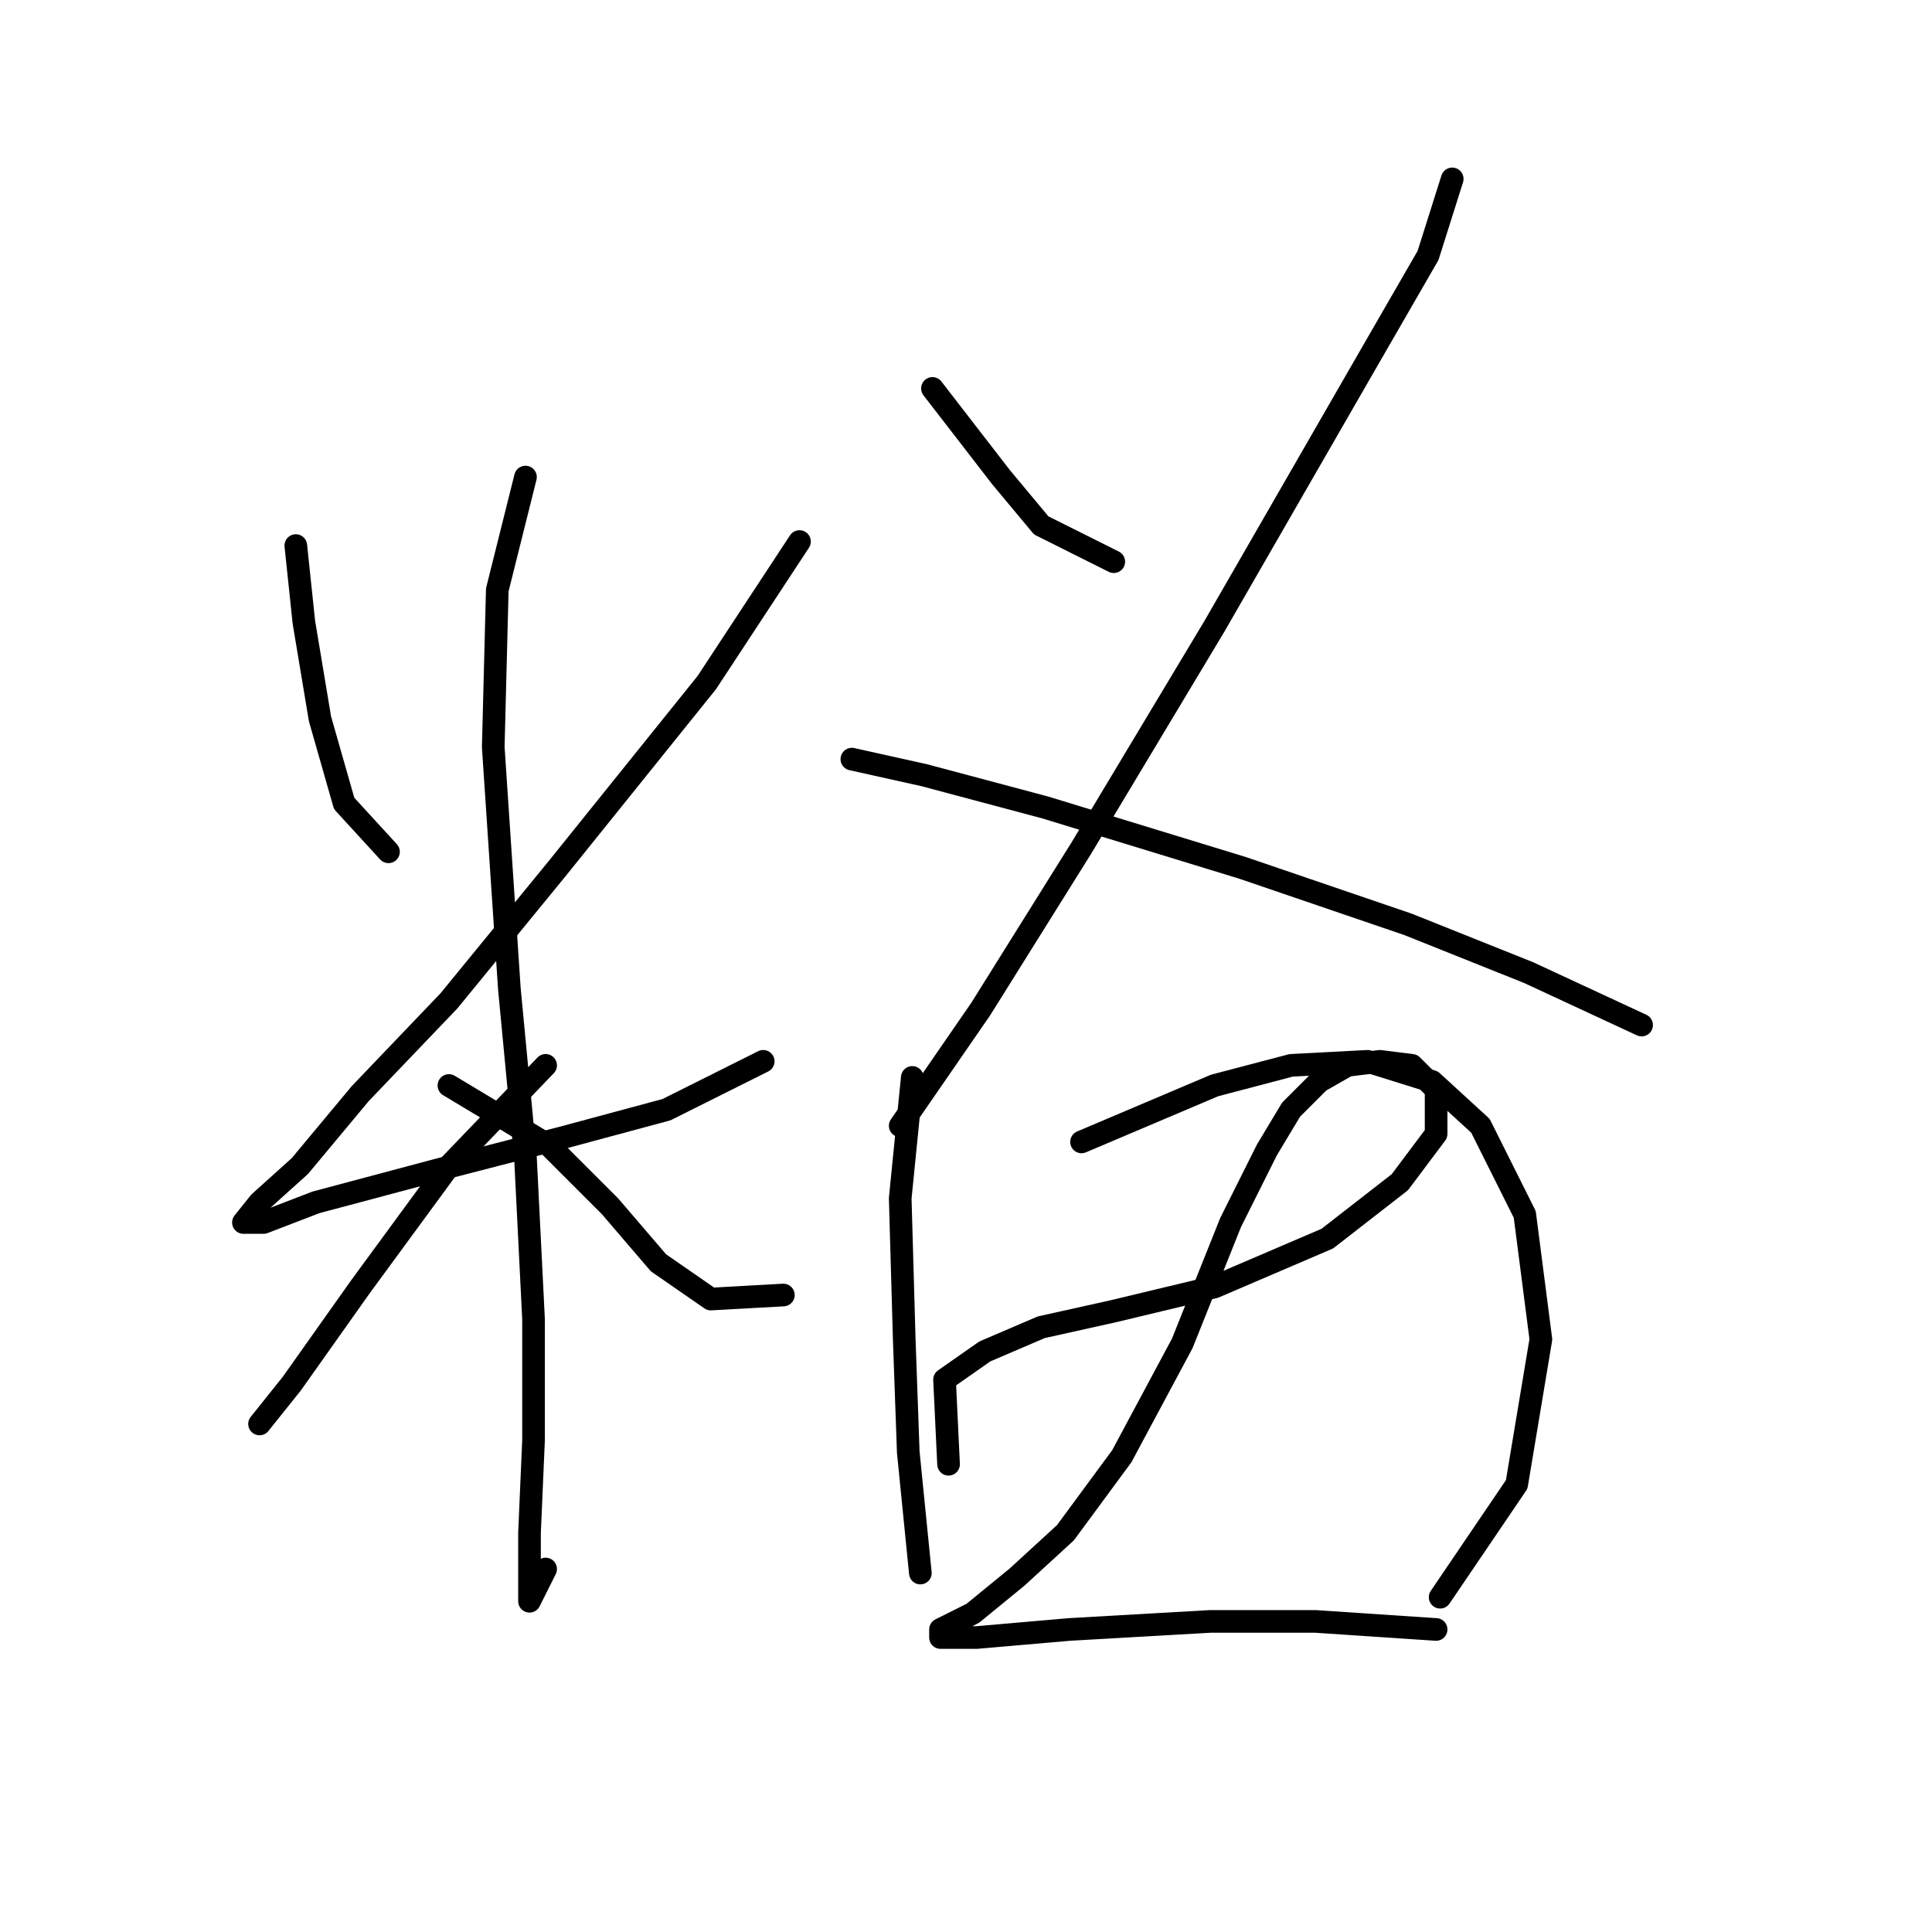 <?xml version="1.0" standalone="no"?>
    <svg width="256" height="256" xmlns="http://www.w3.org/2000/svg" version="1.1">
    <polyline stroke="black" stroke-width="3" stroke-linecap="round" fill="transparent" stroke-linejoin="round" points="39.196 72.291 40.264 82.435 42.4 95.249 45.603 106.461 51.476 112.868 51.476 112.868 " />
        <polyline stroke="black" stroke-width="3" stroke-linecap="round" fill="transparent" stroke-linejoin="round" points="105.935 71.757 93.655 90.443 73.9 115.003 59.485 132.622 47.739 144.902 39.73 154.512 34.391 159.318 32.256 161.987 34.925 161.987 41.866 159.318 57.883 155.046 74.434 150.775 88.316 147.038 101.13 140.631 101.13 140.631 " />
        <polyline stroke="black" stroke-width="3" stroke-linecap="round" fill="transparent" stroke-linejoin="round" points="69.629 63.214 65.892 78.164 65.358 98.986 67.494 131.02 69.629 153.445 70.697 174.801 70.697 190.818 70.163 203.098 70.163 209.505 70.163 212.174 72.299 207.903 72.299 207.903 " />
        <polyline stroke="black" stroke-width="3" stroke-linecap="round" fill="transparent" stroke-linejoin="round" points="72.299 141.165 59.485 154.512 47.739 170.53 38.663 183.343 34.391 188.682 34.391 188.682 " />
        <polyline stroke="black" stroke-width="3" stroke-linecap="round" fill="transparent" stroke-linejoin="round" points="59.485 143.834 72.833 151.843 80.841 159.851 87.248 167.326 94.189 172.131 103.799 171.597 103.799 171.597 " />
        <polyline stroke="black" stroke-width="3" stroke-linecap="round" fill="transparent" stroke-linejoin="round" points="123.554 51.468 132.63 63.214 137.969 69.621 147.58 74.426 147.58 74.426 " />
        <polyline stroke="black" stroke-width="3" stroke-linecap="round" fill="transparent" stroke-linejoin="round" points="192.428 23.705 189.224 33.849 181.216 47.731 160.927 82.969 143.308 112.334 129.961 133.69 119.283 149.173 119.283 149.173 " />
        <polyline stroke="black" stroke-width="3" stroke-linecap="round" fill="transparent" stroke-linejoin="round" points="112.876 100.588 122.486 102.723 138.503 106.995 164.665 115.003 186.555 122.478 202.572 128.885 217.522 135.826 217.522 135.826 " />
        <polyline stroke="black" stroke-width="3" stroke-linecap="round" fill="transparent" stroke-linejoin="round" points="120.884 142.766 119.283 158.784 119.816 177.47 120.35 192.42 121.418 203.098 121.952 208.437 121.952 208.437 121.952 208.437 " />
        <polyline stroke="black" stroke-width="3" stroke-linecap="round" fill="transparent" stroke-linejoin="round" points="143.308 151.309 160.927 143.834 171.072 141.165 181.216 140.631 189.758 143.3 196.165 149.173 202.038 160.919 204.174 177.47 200.97 196.691 190.826 211.641 190.826 211.641 " />
        <polyline stroke="black" stroke-width="3" stroke-linecap="round" fill="transparent" stroke-linejoin="round" points="125.689 194.022 125.156 182.81 130.495 179.072 137.969 175.869 147.58 173.733 160.927 170.53 175.877 164.123 185.487 156.648 190.292 150.241 190.292 144.368 187.089 141.165 182.818 140.631 178.546 141.165 174.809 143.3 171.072 147.038 167.868 152.377 163.063 161.987 156.656 178.004 148.647 192.954 141.173 203.098 134.766 208.971 128.893 213.776 124.622 215.912 124.622 216.98 129.427 216.98 141.707 215.912 160.393 214.844 174.275 214.844 190.292 215.912 190.292 215.912 " />
        </svg>